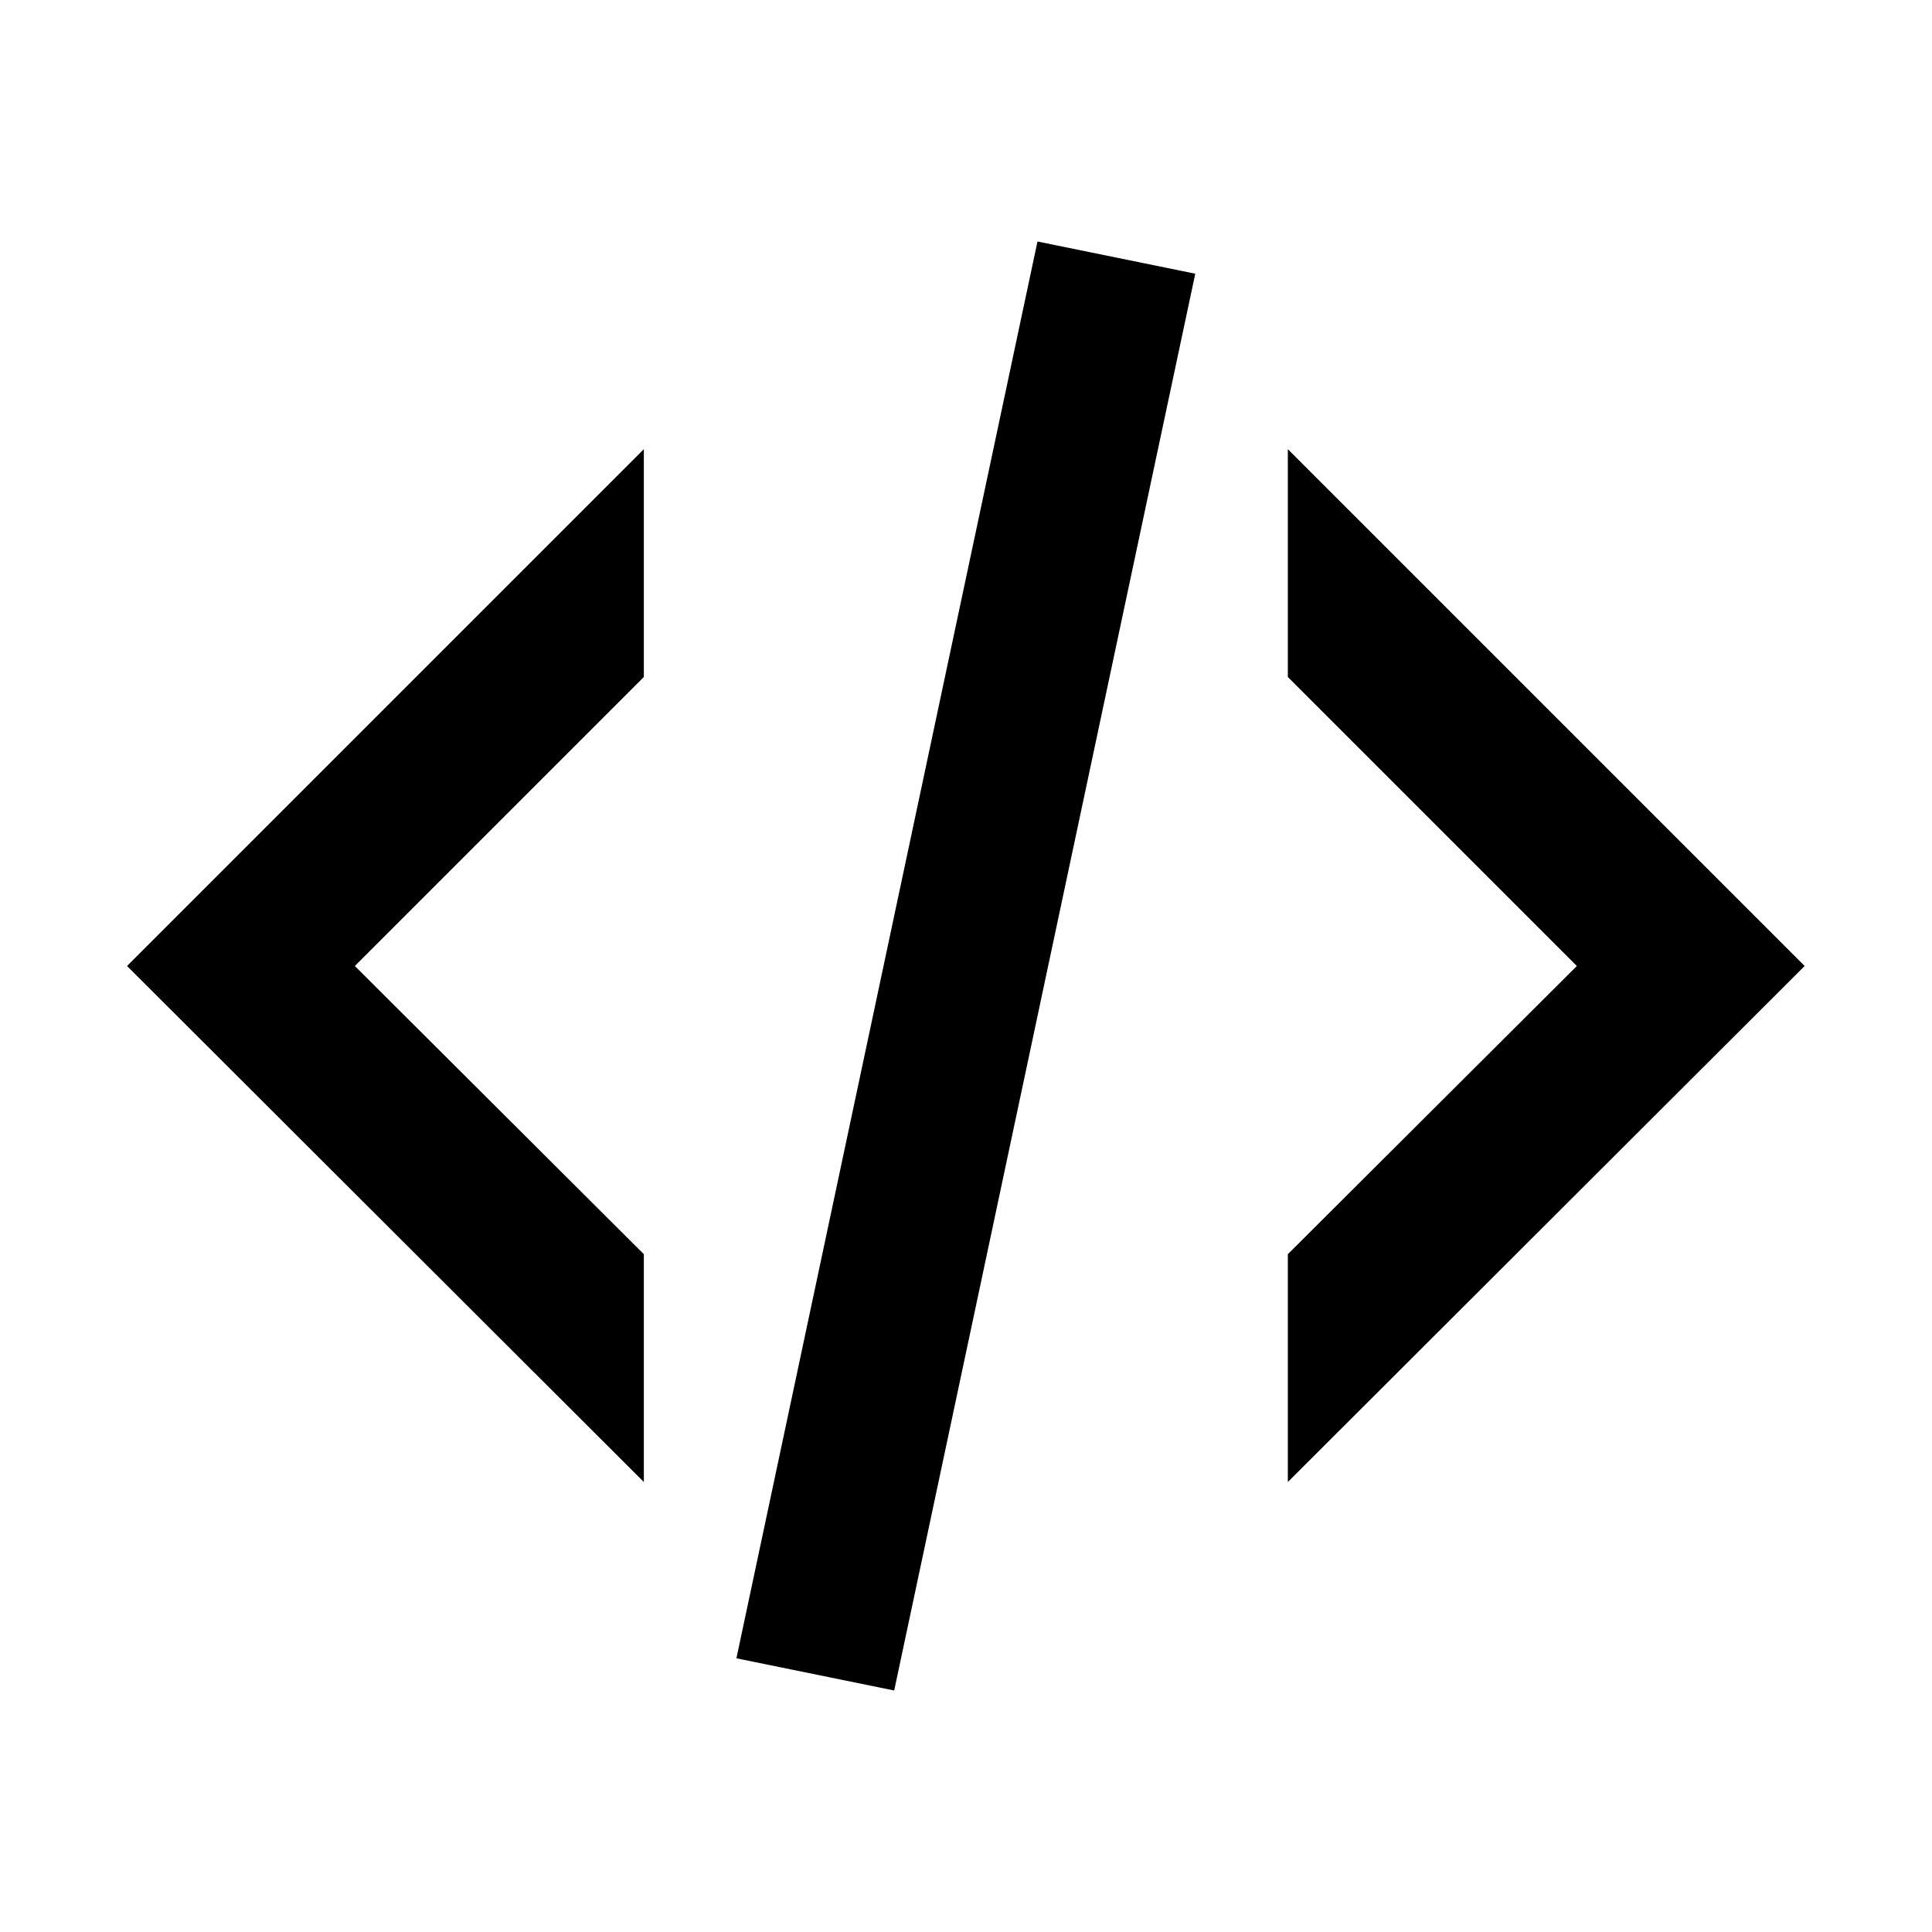 <svg width="24" height="24" viewBox="0 0 24 24" fill="currentColor" xmlns="http://www.w3.org/2000/svg">
<g id="code icon">
<path id="Vector" d="M12.888 3L14.848 3.4L11.108 21L9.148 20.6L12.888 3ZM19.588 12L15.998 8.41V5.58L22.418 12L15.998 18.41V15.58L19.588 12ZM1.578 12L7.998 5.58V8.41L4.408 12L7.998 15.58V18.41L1.578 12Z" fill="currentColor"/>
</g>
</svg>
